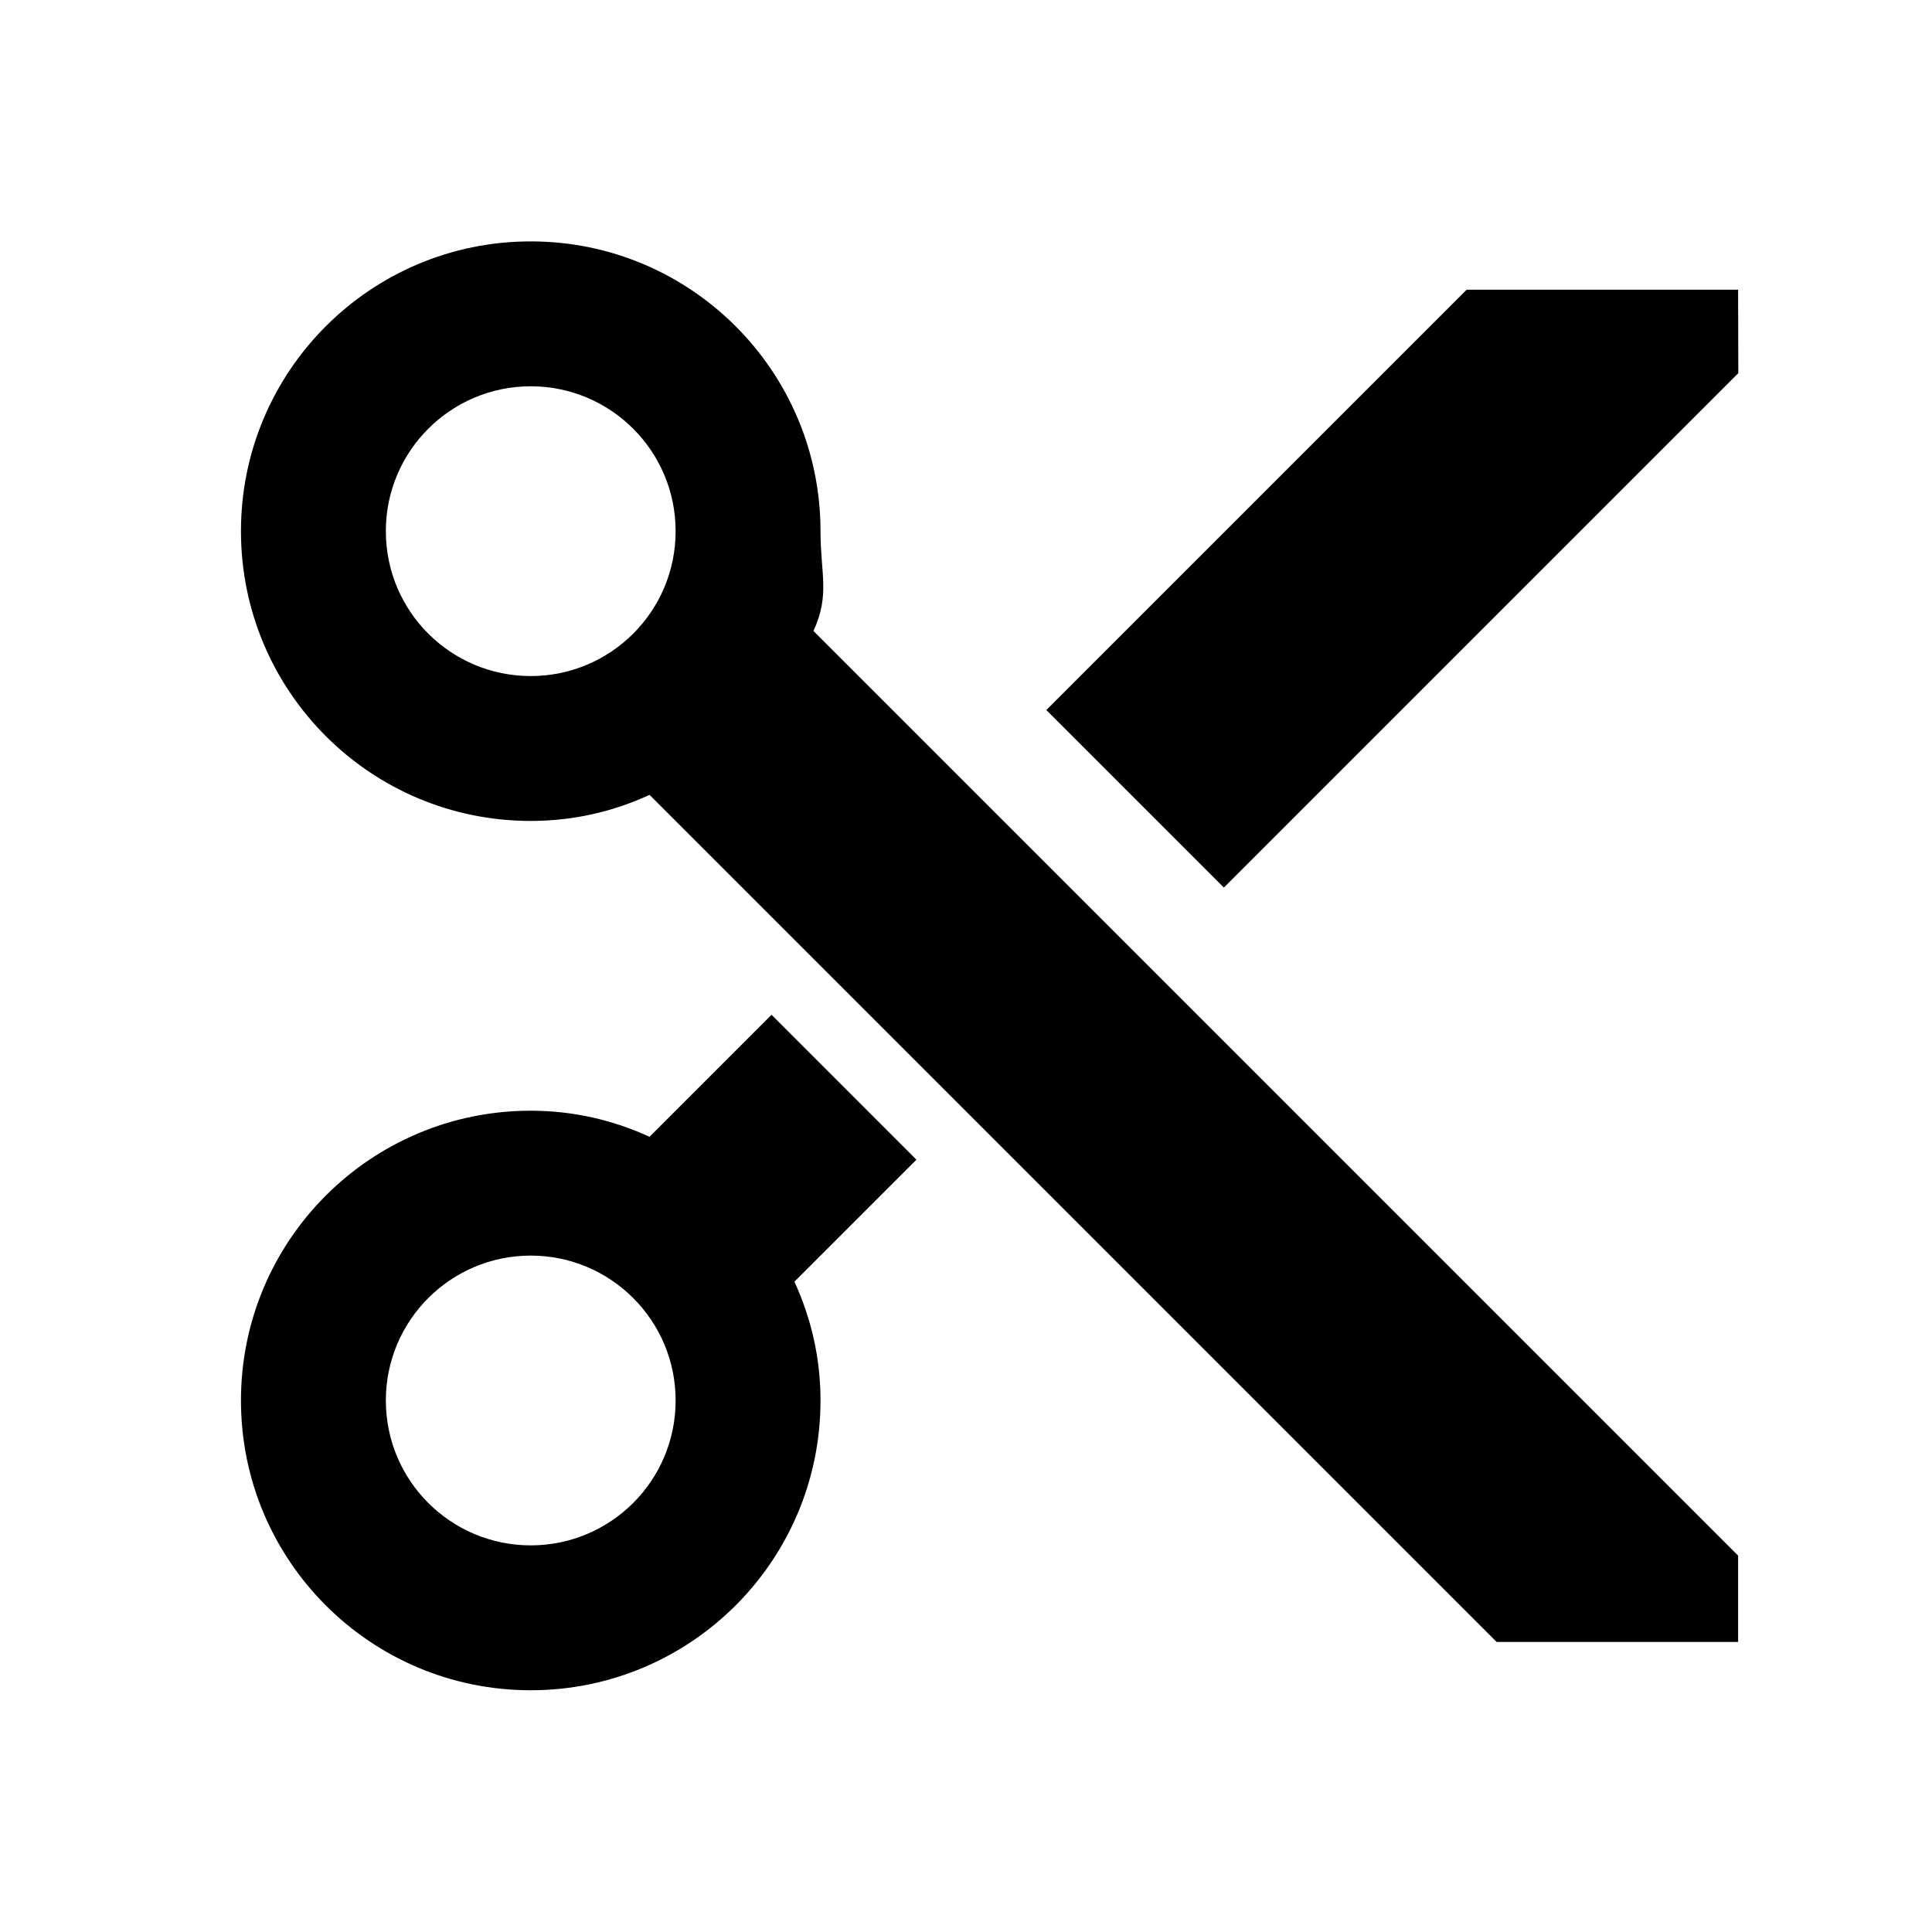 <?xml version="1.0" encoding="UTF-8" standalone="no"?>
<!DOCTYPE svg PUBLIC "-//W3C//DTD SVG 1.1//EN" "http://www.w3.org/Graphics/SVG/1.1/DTD/svg11.dtd">
<svg width="100%" height="100%" viewBox="0 0 20 20" version="1.1" xmlns="http://www.w3.org/2000/svg" xmlns:xlink="http://www.w3.org/1999/xlink" xml:space="preserve" xmlns:serif="http://www.serif.com/" style="fill-rule:evenodd;clip-rule:evenodd;stroke-linejoin:round;stroke-miterlimit:2;">
    <g transform="matrix(1,0,0,1,-54,-4)">
        <g id="General_Cut_Pressed" transform="matrix(0.9,0,0,0.9,11.8,1.4)">
            <g id="Transparent-BG" serif:id="Transparent BG" transform="matrix(1.111,0,0,1.111,46.889,2.889)">
                <rect x="0" y="0" width="20" height="20" style="fill:white;fill-opacity:0;"/>
            </g>
            <g transform="matrix(0.833,0,0,0.833,48,4)">
                <rect x="0" y="0" width="24" height="24" style="fill:none;fill-rule:nonzero;"/>
            </g>
            <g transform="matrix(0.833,0,0,0.833,48,4)">
                <circle cx="6" cy="18" r="2" style="fill:none;"/>
            </g>
            <g transform="matrix(0.833,0,0,0.833,48,4)">
                <circle cx="6" cy="6" r="2" style="fill:none;"/>
            </g>
            <g transform="matrix(1.111,0,0,1.111,-13.111,-1.556)">
                <path d="M63.493,16.007L61.993,14.507L60.73,15.77C60.355,15.598 59.942,15.5 59.5,15.5C57.842,15.5 56.5,16.843 56.5,18.5C56.5,20.158 57.842,21.5 59.5,21.5C61.157,21.5 62.5,20.158 62.5,18.5C62.5,18.058 62.402,17.645 62.23,17.27L63.493,16.007ZM59.5,20C58.675,20 58,19.333 58,18.5C58,17.668 58.675,17 59.5,17C60.325,17 61,17.668 61,18.5C61,19.333 60.325,20 59.5,20ZM62.427,10.533C62.6,10.158 62.5,9.943 62.5,9.5C62.5,7.843 61.157,6.5 59.5,6.5C57.842,6.5 56.5,7.843 56.5,9.5C56.5,11.158 57.842,12.5 59.5,12.5C59.942,12.5 60.355,12.403 60.73,12.23L69.5,21L72,21L72,20.106L62.427,10.533ZM59.5,11C58.675,11 58,10.333 58,9.5C58,8.668 58.675,8 59.5,8C60.325,8 61,8.668 61,9.5C61,10.333 60.325,11 59.5,11ZM69.19,7L64.838,11.352L66.676,13.19L72.002,7.864L72,7L69.19,7Z" style="fill-rule:nonzero;"/>
            </g>
        </g>
    </g>
</svg>
